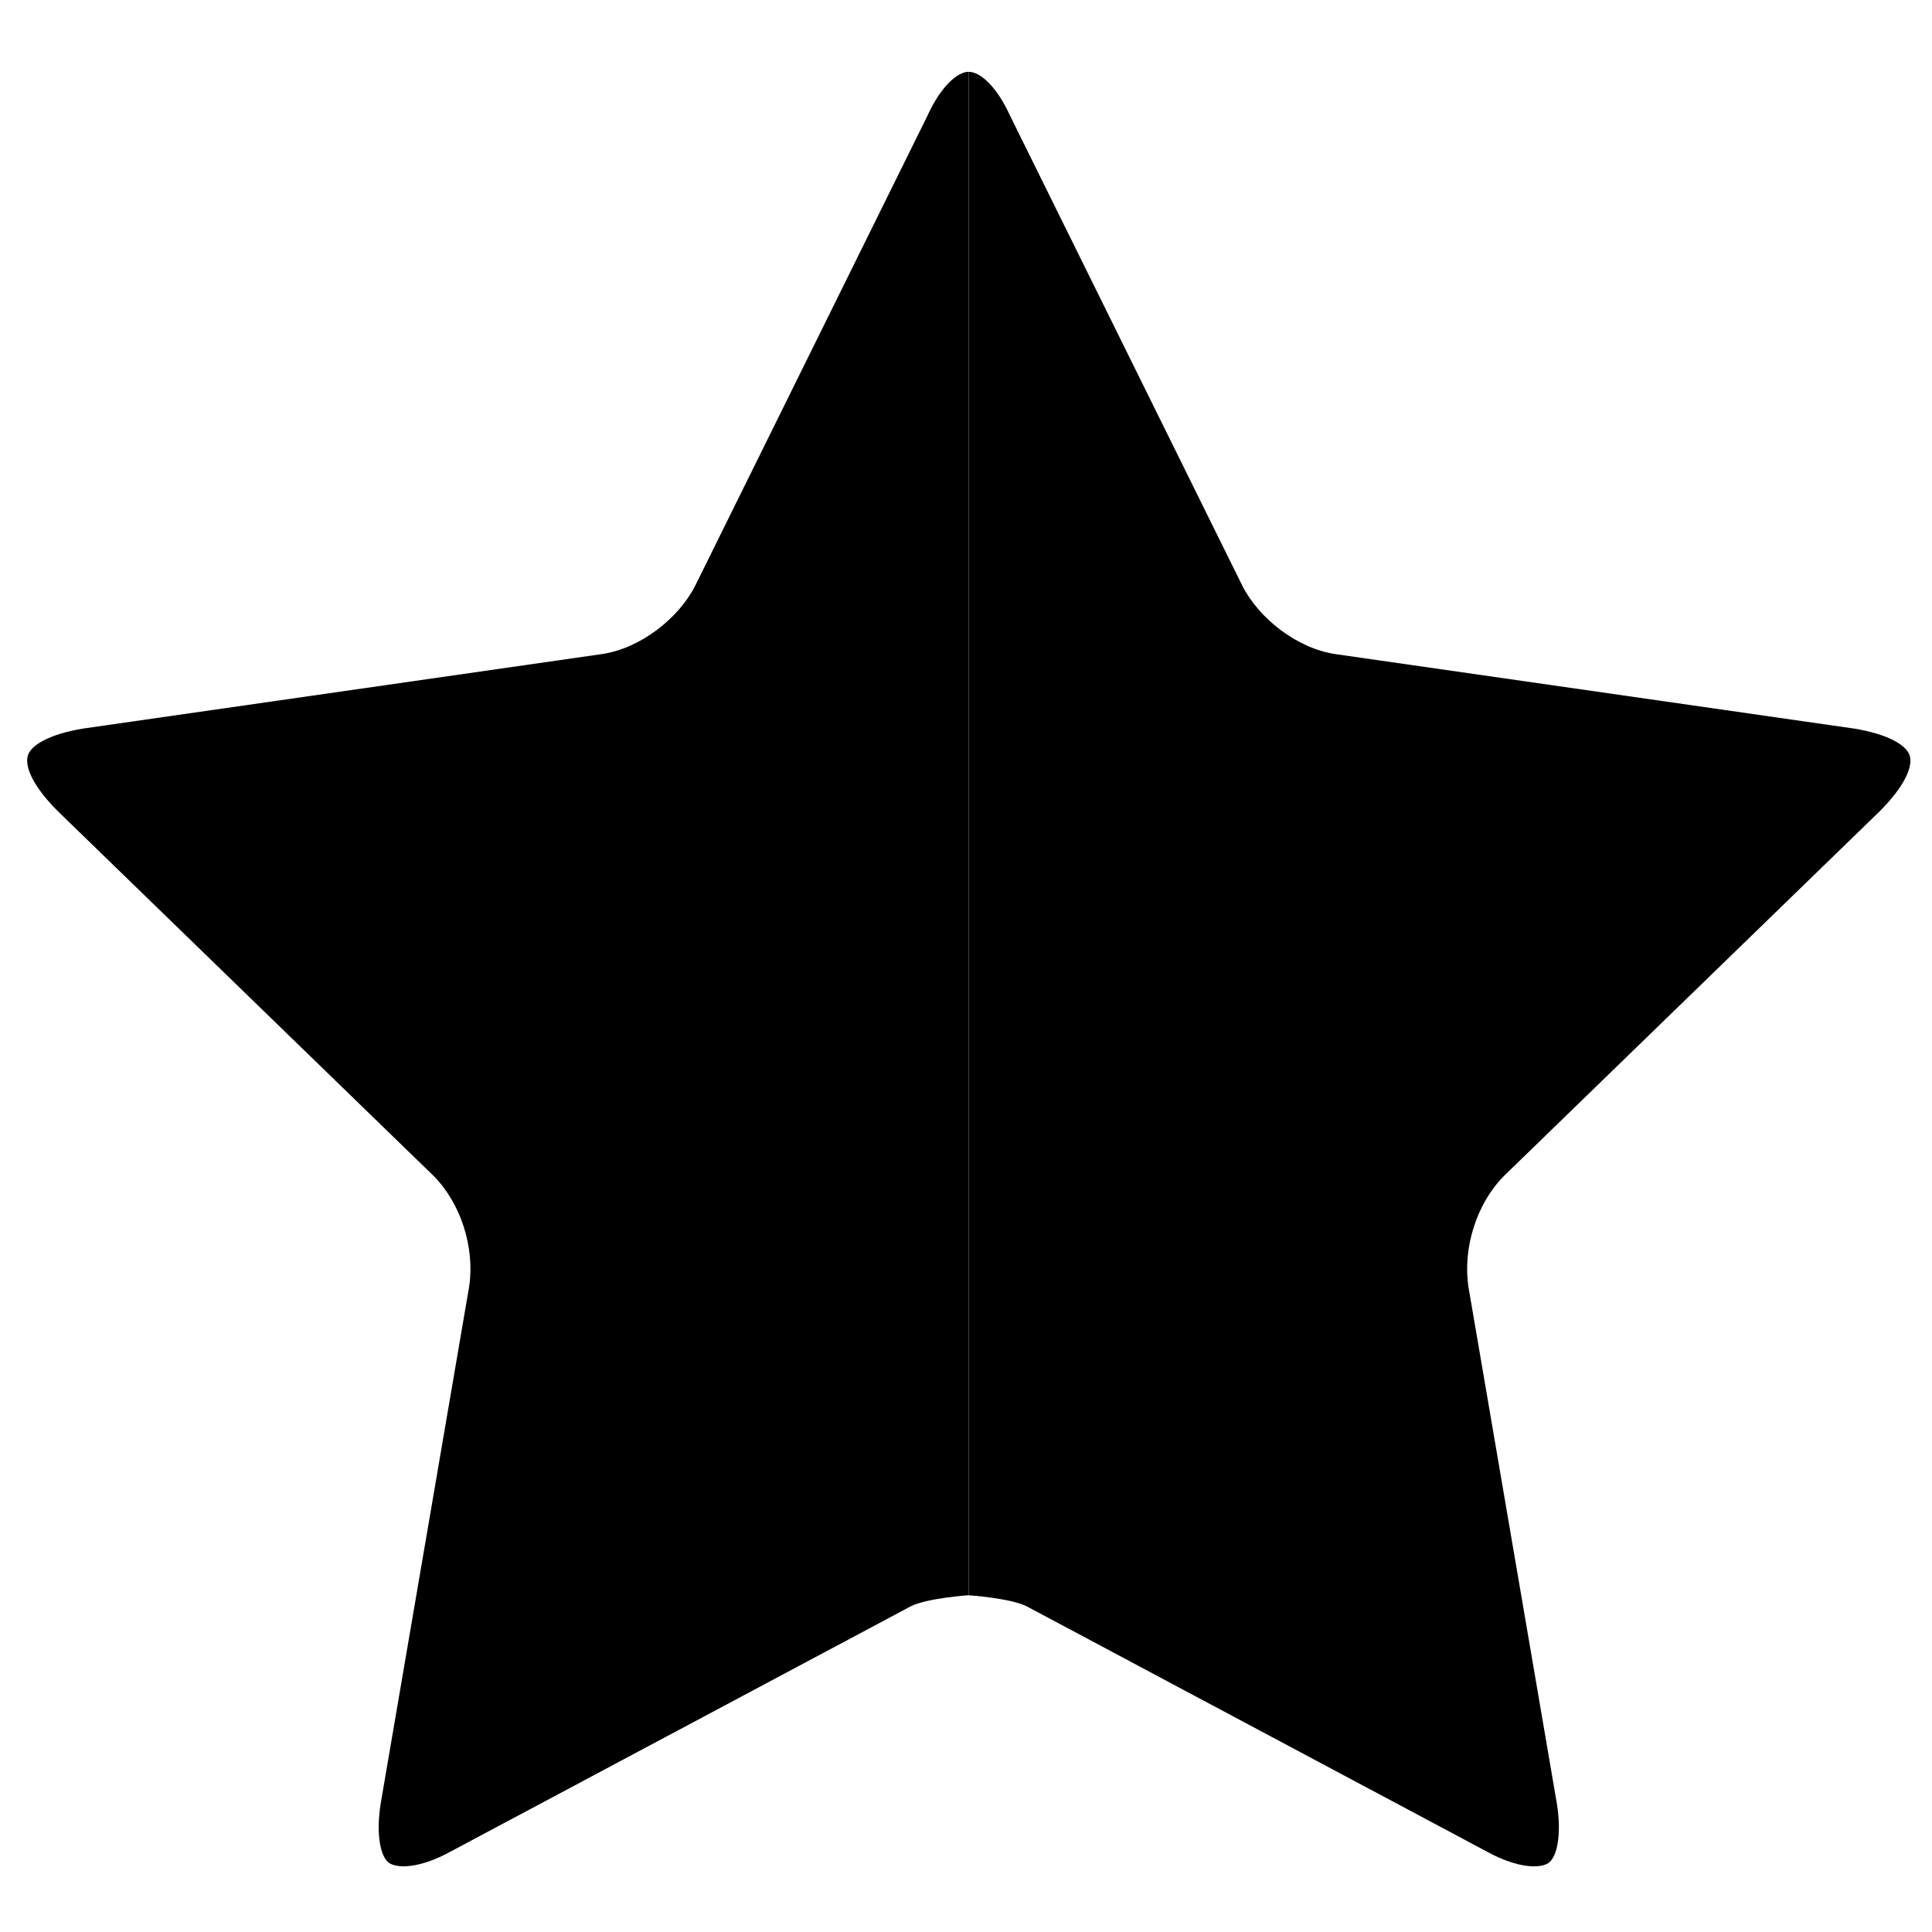<!-- Generated by IcoMoon.io -->
<svg version="1.1" xmlns="http://www.w3.org/2000/svg" width="32" height="32" viewBox="0 0 32 32">
<path d="M16.046 1.189c-0.183 0-0.457 0.229-0.686 0.731l-3.84 7.771c-0.274 0.549-0.914 1.051-1.554 1.143l-8.594 1.234c-0.549 0.091-0.869 0.274-0.914 0.457s0.091 0.503 0.503 0.914l6.217 6.034c0.457 0.457 0.686 1.189 0.594 1.829l-1.463 8.549c-0.091 0.549 0 0.914 0.137 1.006s0.503 0.091 1.006-0.183l7.634-4.069c0.274-0.137 0.96-0.183 0.96-0.183s0-25.006 0-25.234z"></path>
<path d="M16.046 26.423c0 0 0.686 0.046 0.96 0.183l7.634 4.069c0.503 0.274 0.869 0.274 1.006 0.183s0.229-0.457 0.137-1.006l-1.463-8.549c-0.091-0.64 0.137-1.371 0.594-1.829l6.217-6.034c0.411-0.411 0.549-0.731 0.503-0.914s-0.366-0.366-0.914-0.457l-8.594-1.234c-0.64-0.091-1.28-0.594-1.554-1.143l-3.84-7.771c-0.229-0.503-0.503-0.731-0.686-0.731 0 0.229 0 25.234 0 25.234z"></path>
</svg>
